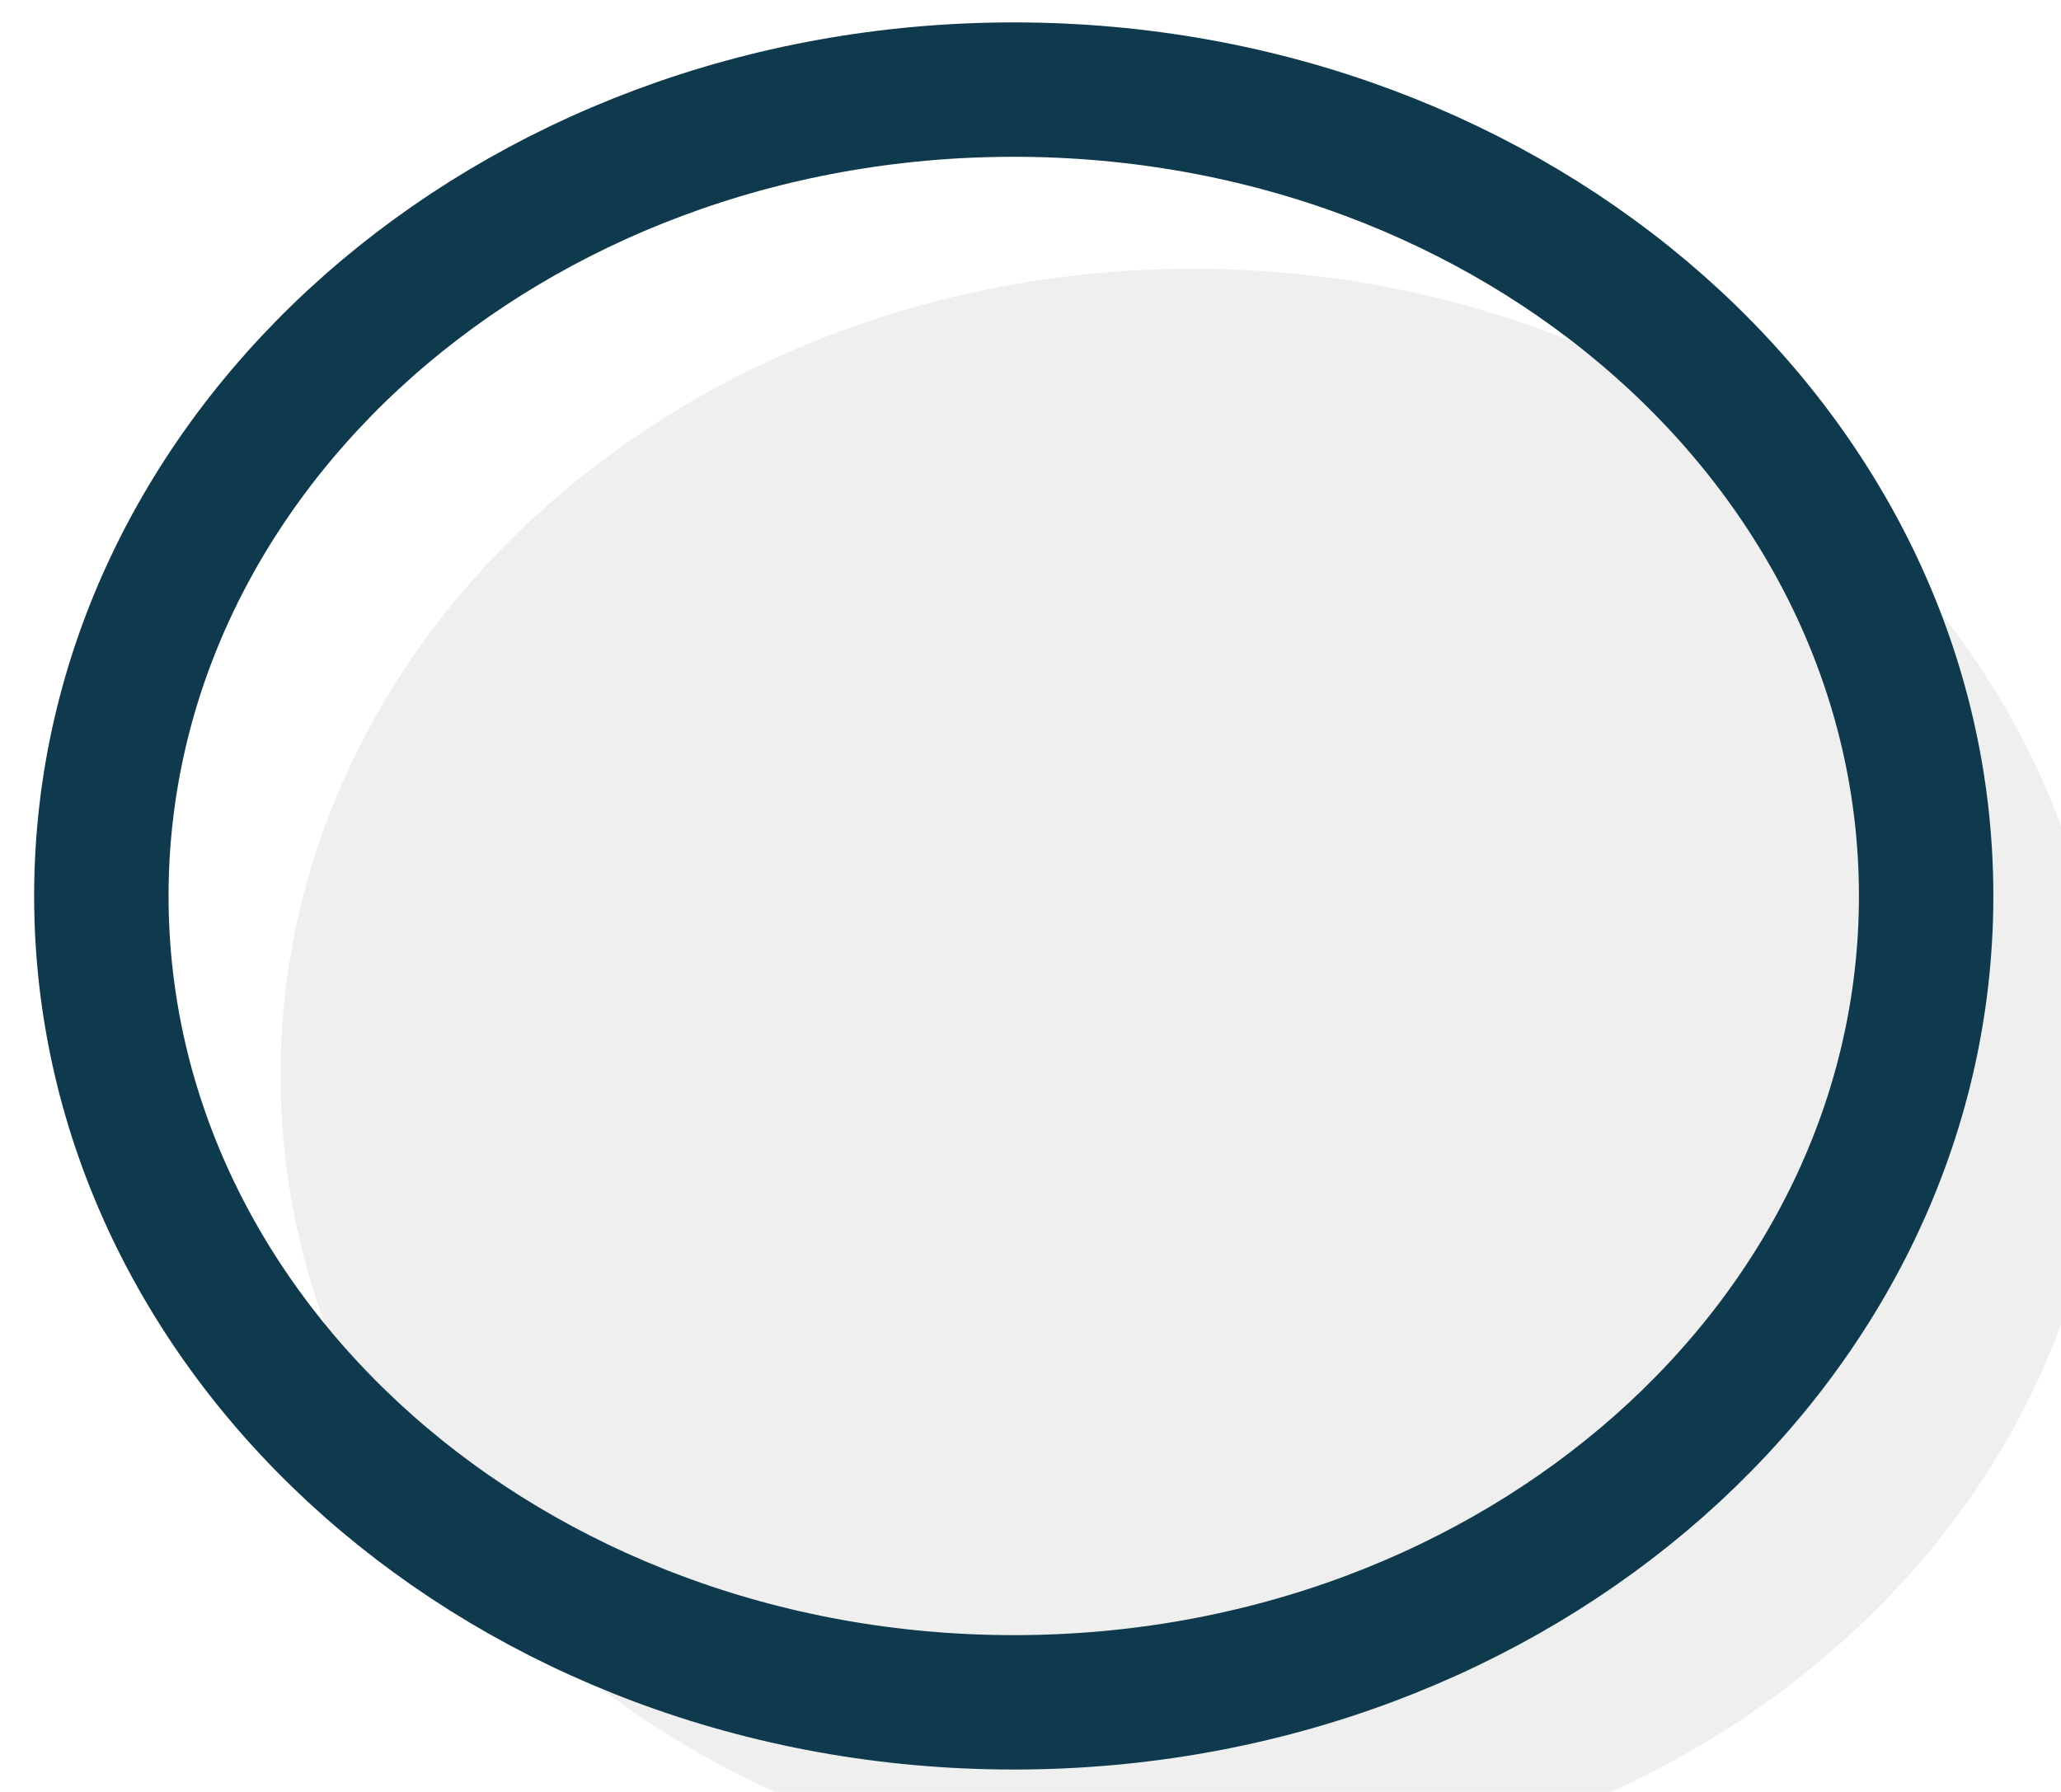 <svg width="23" height="20" viewBox="0 0 23 20" fill="none" xmlns="http://www.w3.org/2000/svg">
<g filter="url(#filter0_i_4300_13679)">
<path d="M11.313 19C16.937 19 21.495 14.971 21.495 10C21.495 5.029 16.937 1 11.313 1C5.69 1 1.131 5.029 1.131 10C1.131 14.971 5.69 19 11.313 19Z" fill="#EFEFEF"/>
</g>
<path d="M11.313 19C16.937 19 21.495 14.971 21.495 10C21.495 5.029 16.937 1 11.313 1C5.69 1 1.131 5.029 1.131 10C1.131 14.971 5.69 19 11.313 19Z" stroke="#0F3A4D" stroke-width="1.5" stroke-linecap="round" stroke-linejoin="round"/>
<defs>
<filter id="filter0_i_4300_13679" x="0.381" y="0.25" width="23.865" height="21.5" filterUnits="userSpaceOnUse" color-interpolation-filters="sRGB">
<feFlood flood-opacity="0" result="BackgroundImageFix"/>
<feBlend mode="normal" in="SourceGraphic" in2="BackgroundImageFix" result="shape"/>
<feColorMatrix in="SourceAlpha" type="matrix" values="0 0 0 0 0 0 0 0 0 0 0 0 0 0 0 0 0 0 127 0" result="hardAlpha"/>
<feOffset dx="2" dy="2"/>
<feGaussianBlur stdDeviation="2"/>
<feComposite in2="hardAlpha" operator="arithmetic" k2="-1" k3="1"/>
<feColorMatrix type="matrix" values="0 0 0 0 0 0 0 0 0 0 0 0 0 0 0 0 0 0 0.5 0"/>
<feBlend mode="normal" in2="shape" result="effect1_innerShadow_4300_13679"/>
</filter>
</defs>
</svg>
